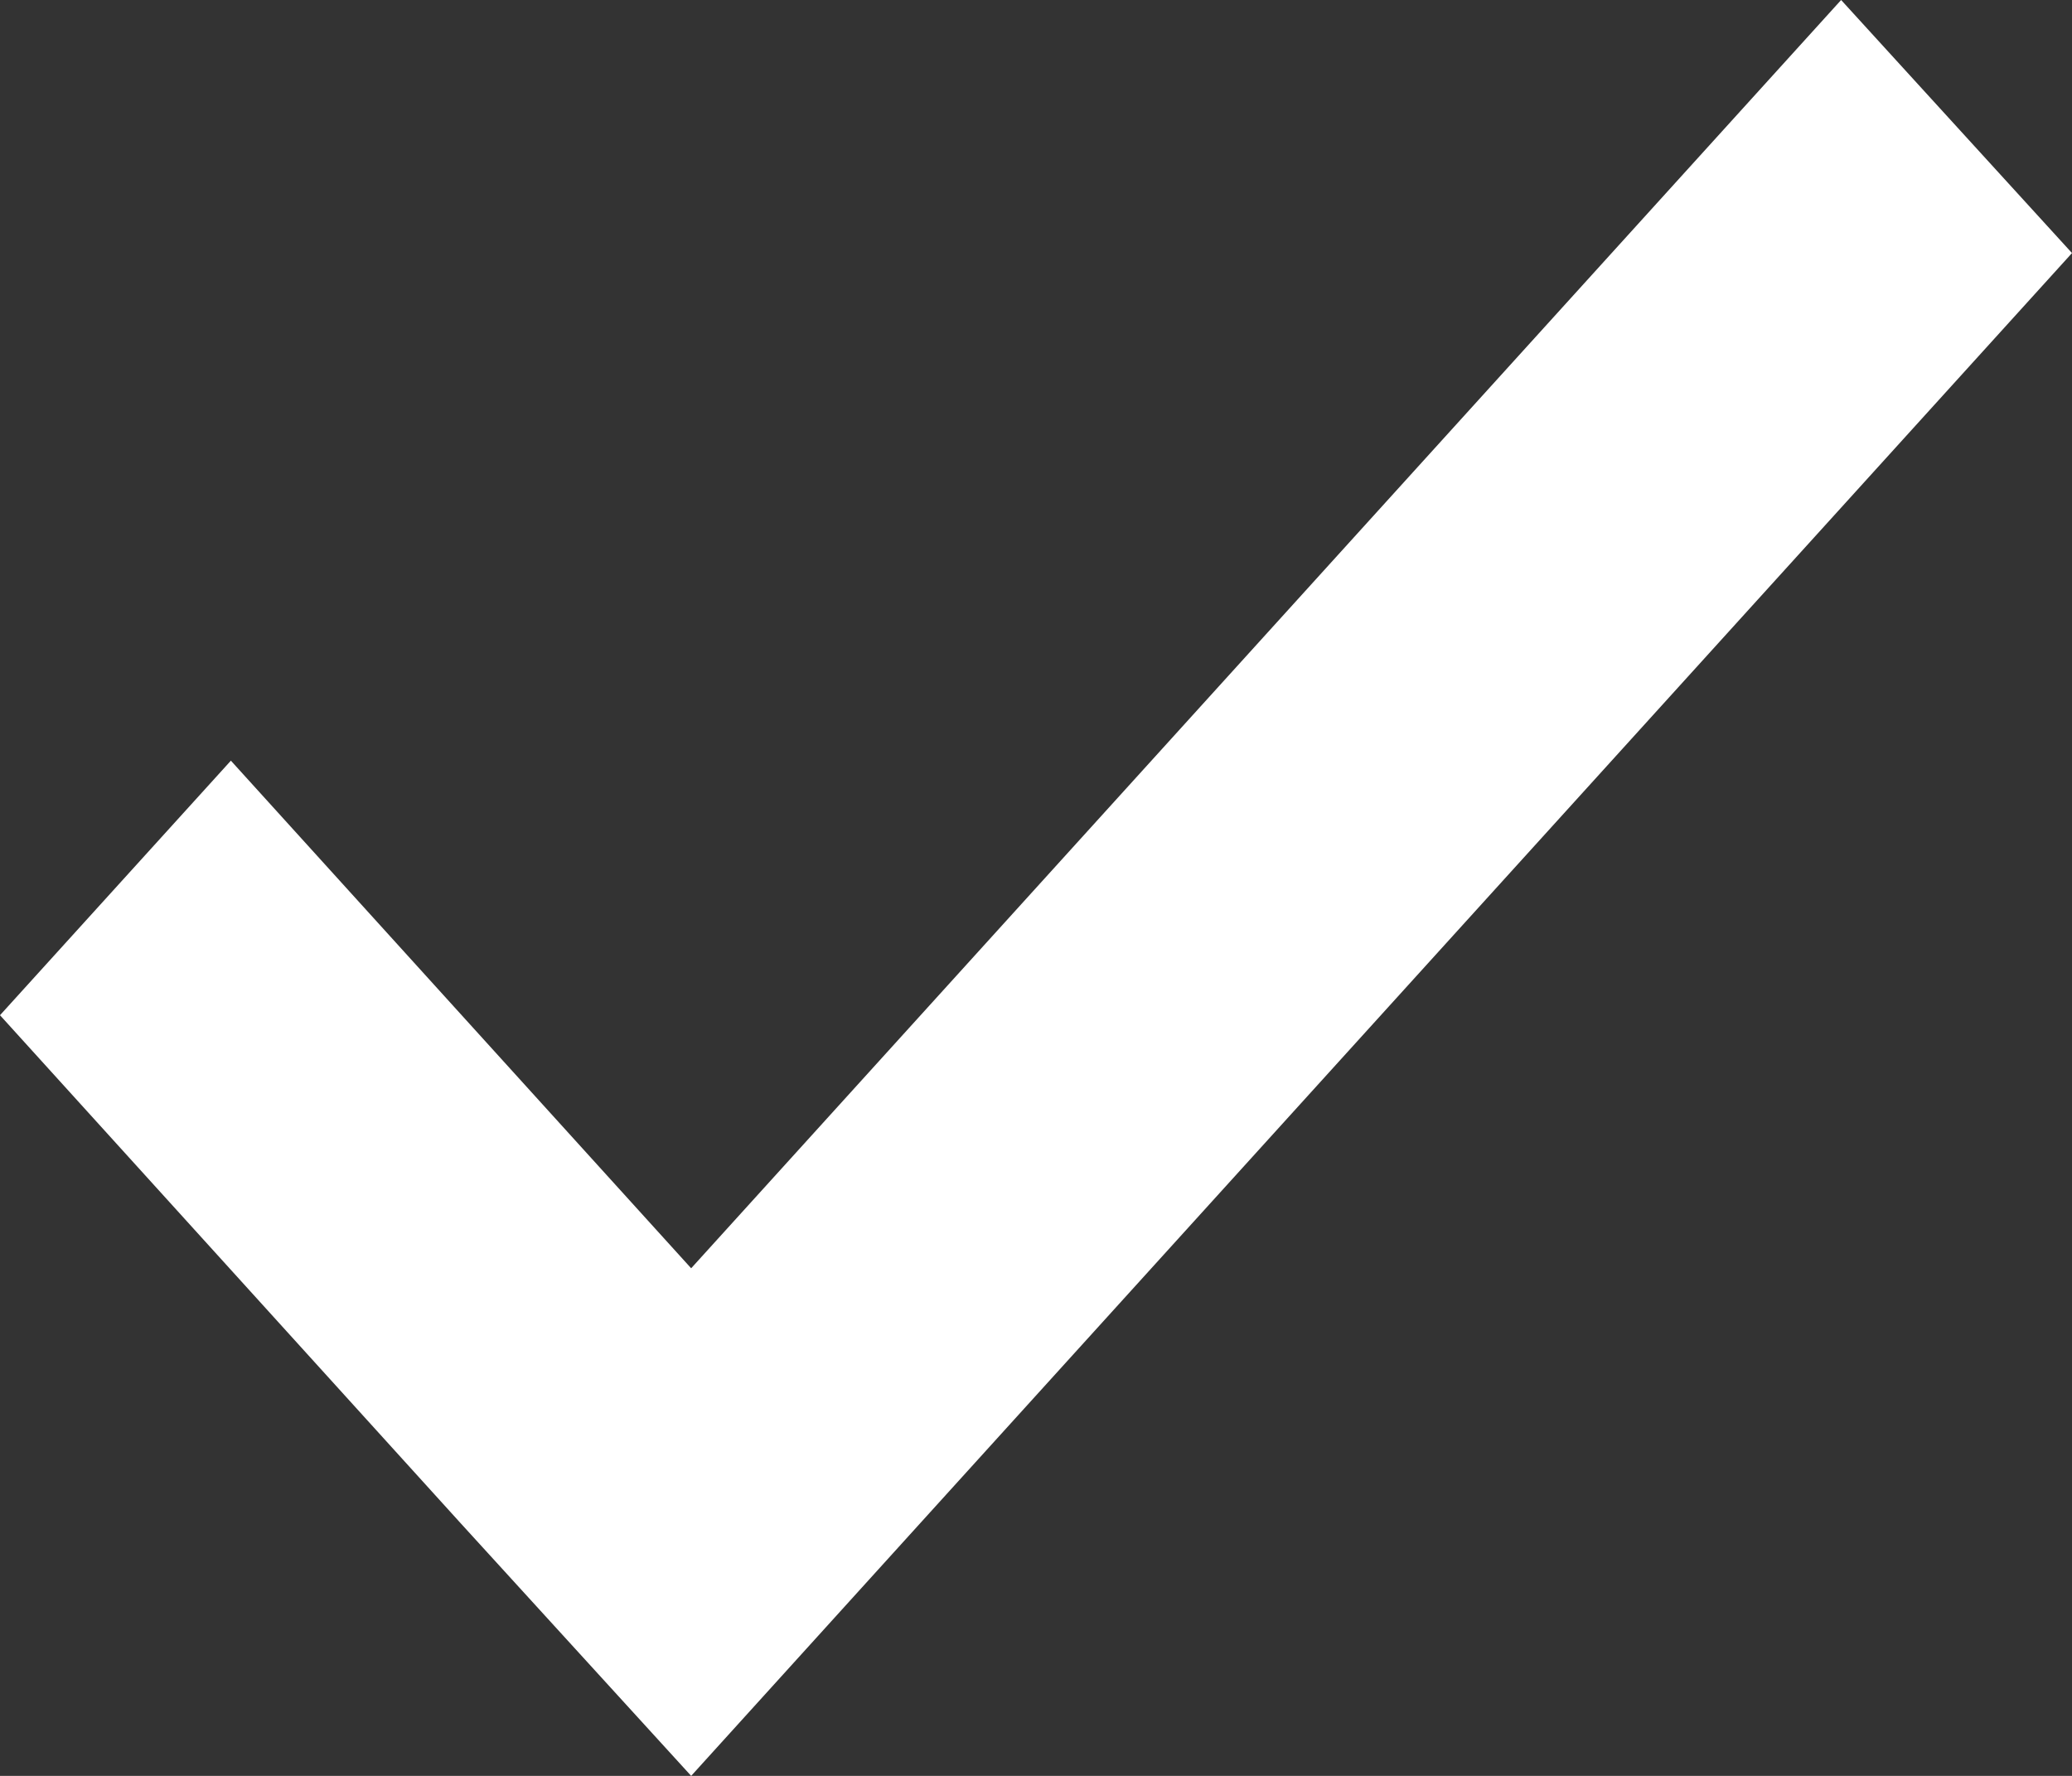 <?xml version="1.0" encoding="UTF-8"?>
<svg id="Layer_2" data-name="Layer 2" xmlns="http://www.w3.org/2000/svg" viewBox="0 0 14 12">
  <rect x="0" y="0" width="14" height="12" fill="#333333" stroke="none"/>
  <defs>
    <style>
      .cls-1 {
        fill: #fff;
        stroke-width: 0px;
      }
    </style>
  </defs>
  <g id="Layer_1-2" data-name="Layer 1">
    <polygon class="cls-1" points="12.44 0 4.67 8.57 1.56 5.14 0 6.86 3.11 10.29 3.11 10.29 4.67 12 6.22 10.29 14 1.71 12.44 0"/>
  </g>
</svg>